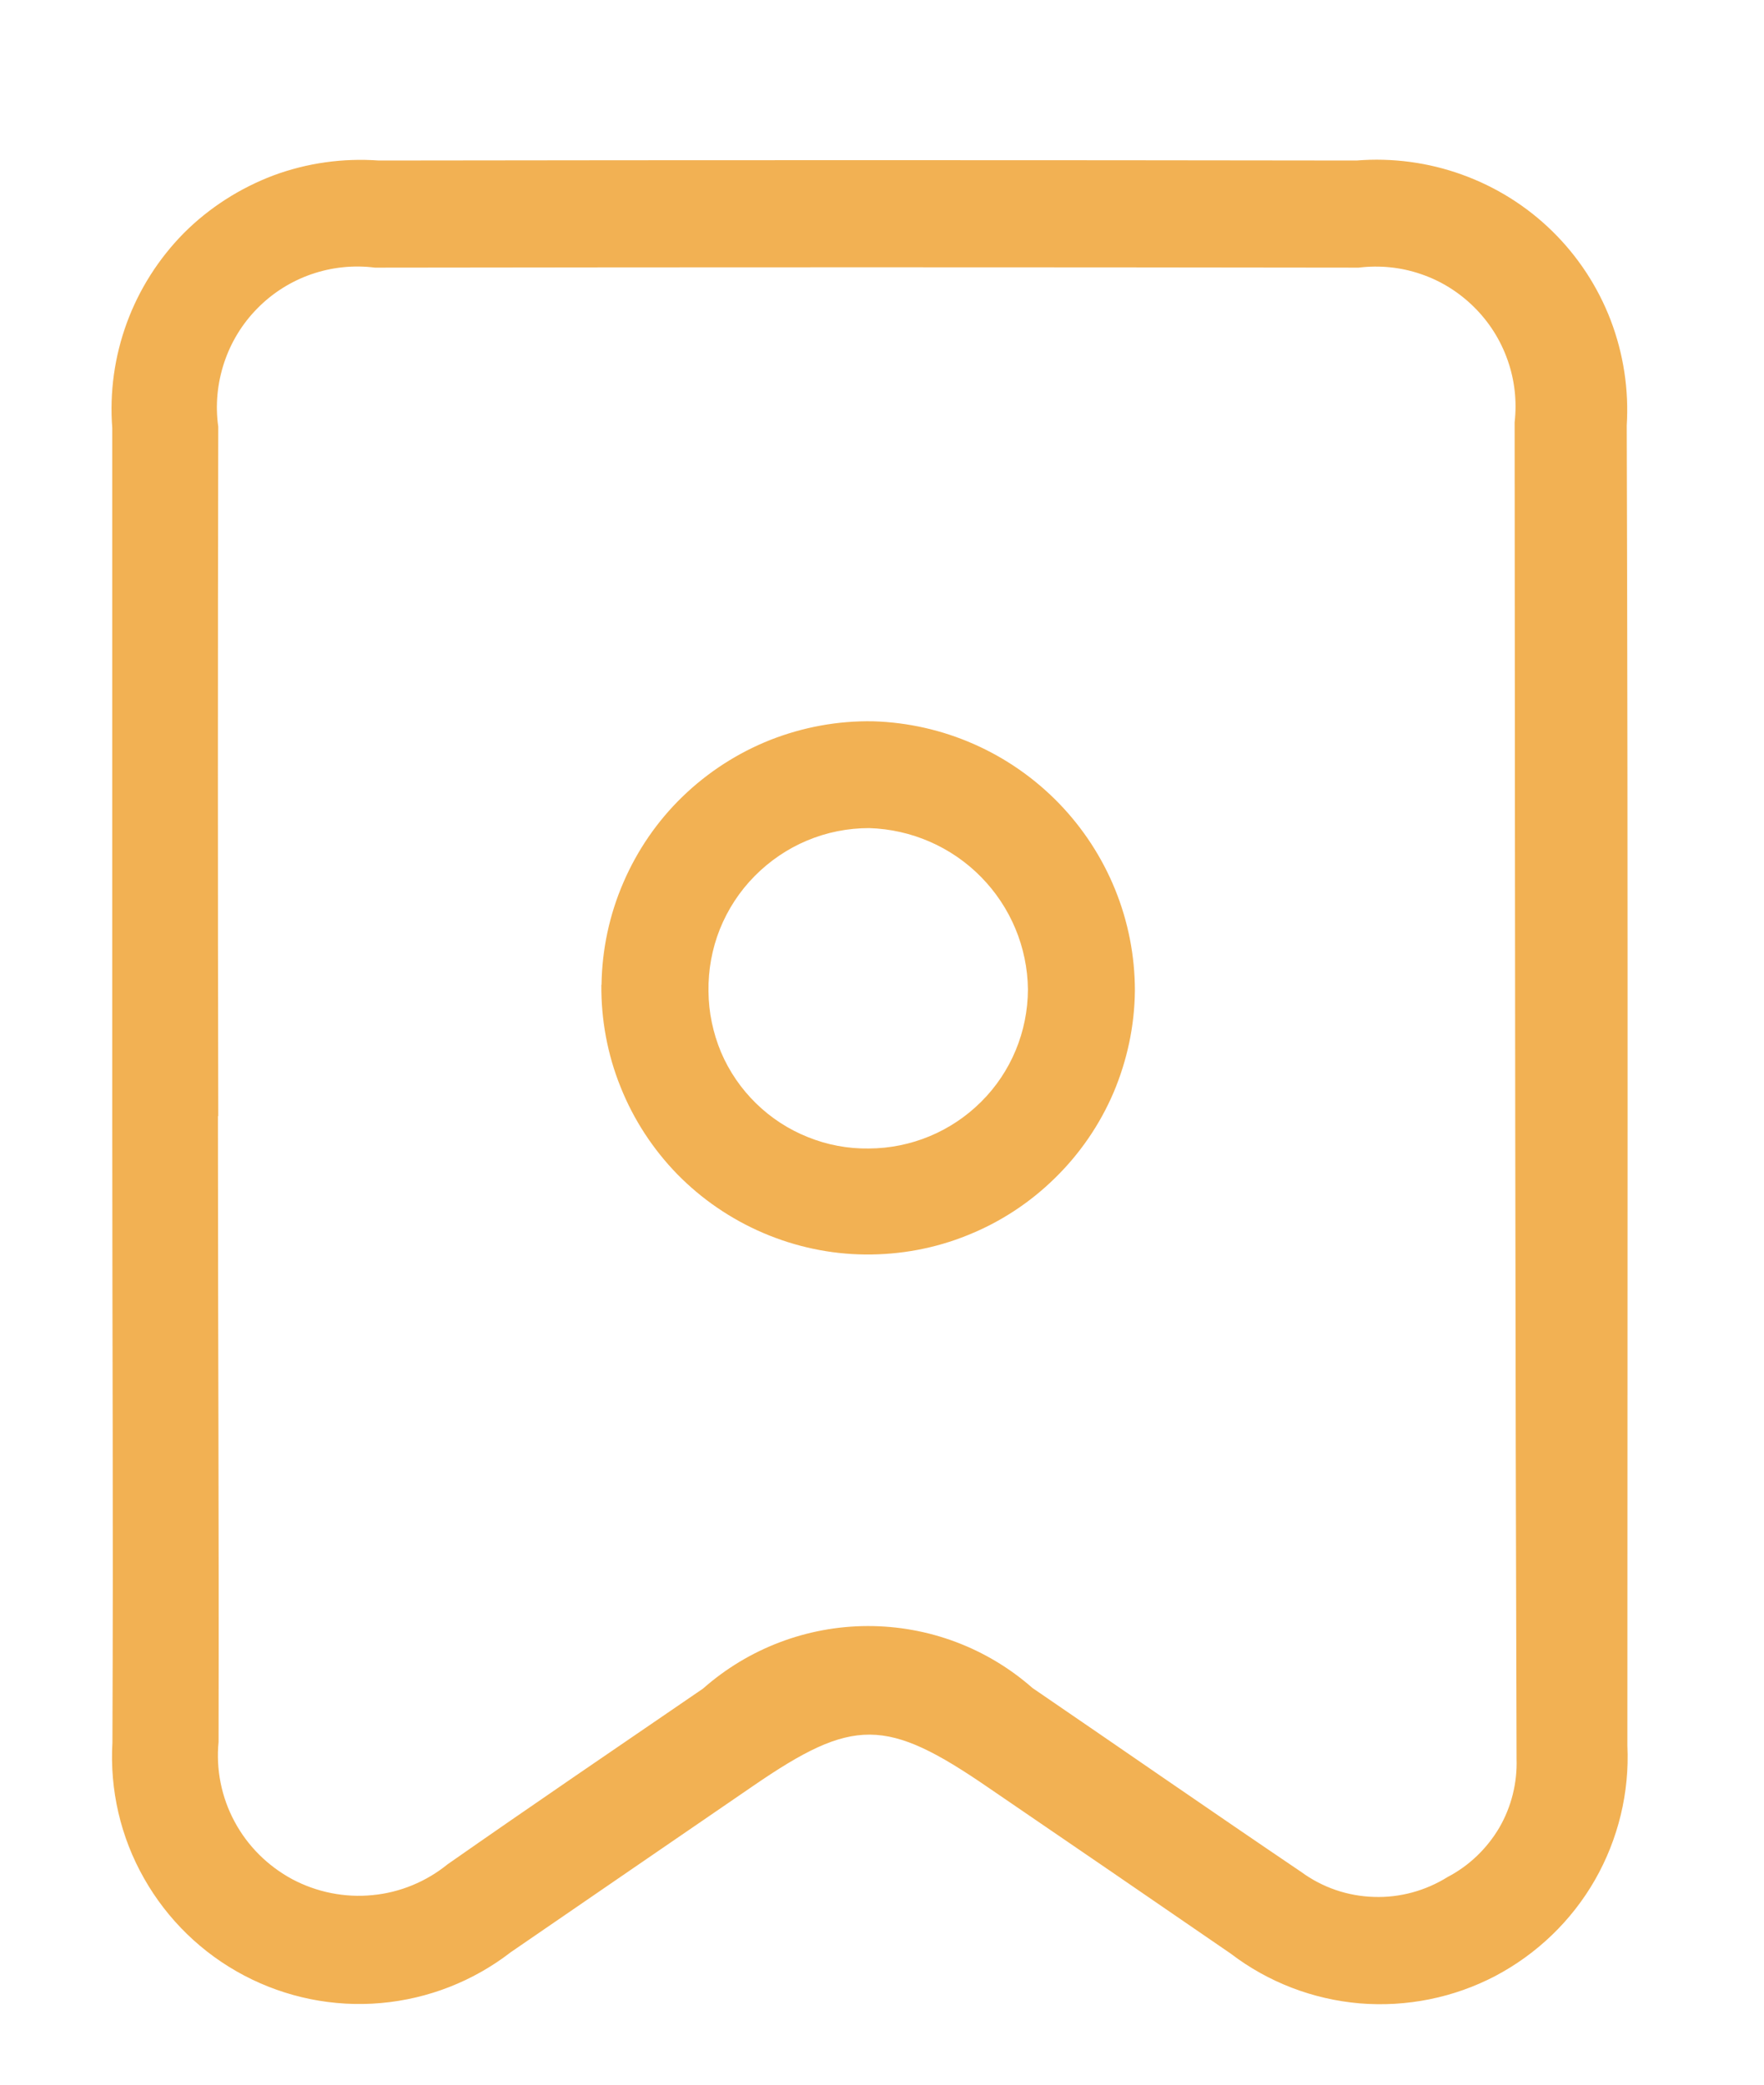 <svg width="11" height="13" viewBox="0 0 11 13" fill="none" xmlns="http://www.w3.org/2000/svg">
<path d="M0.7 7.001C0.7 5.557 0.7 4.113 0.7 2.669C0.683 2.446 0.714 2.223 0.791 2.013C0.868 1.803 0.99 1.612 1.147 1.453C1.305 1.295 1.496 1.173 1.705 1.094C1.915 1.016 2.139 0.985 2.362 1.001C4.394 0.998 6.426 0.998 8.459 1.001C8.682 0.983 8.907 1.013 9.117 1.089C9.328 1.165 9.52 1.285 9.68 1.442C9.84 1.599 9.964 1.788 10.044 1.997C10.124 2.207 10.158 2.431 10.144 2.654C10.153 5.564 10.148 8.473 10.148 10.885C10.162 11.178 10.091 11.469 9.946 11.723C9.8 11.978 9.584 12.185 9.325 12.322C9.065 12.458 8.772 12.517 8.479 12.493C8.187 12.468 7.908 12.361 7.675 12.183C7.172 11.837 6.668 11.492 6.164 11.148C5.525 10.709 5.321 10.708 4.695 11.138C4.191 11.483 3.688 11.829 3.185 12.174C2.951 12.355 2.67 12.465 2.375 12.491C2.08 12.517 1.784 12.457 1.522 12.319C1.26 12.181 1.044 11.971 0.898 11.713C0.752 11.456 0.684 11.162 0.701 10.866C0.707 9.412 0.7 8.456 0.7 7.001ZM1.359 6.96C1.359 8.427 1.366 9.395 1.363 10.862C1.346 11.034 1.381 11.208 1.463 11.36C1.545 11.513 1.671 11.637 1.823 11.719C1.976 11.8 2.15 11.835 2.322 11.818C2.494 11.802 2.658 11.734 2.792 11.625C3.32 11.256 3.852 10.894 4.384 10.53C4.667 10.28 5.032 10.141 5.41 10.14C5.788 10.139 6.154 10.276 6.438 10.526C6.997 10.908 7.553 11.294 8.115 11.674C8.246 11.77 8.403 11.824 8.566 11.829C8.729 11.835 8.889 11.791 9.027 11.705C9.161 11.635 9.272 11.528 9.349 11.398C9.425 11.267 9.462 11.118 9.457 10.967C9.449 8.521 9.447 5.577 9.445 2.633C9.46 2.502 9.445 2.369 9.401 2.245C9.357 2.12 9.286 2.008 9.192 1.915C9.098 1.822 8.985 1.751 8.86 1.709C8.735 1.666 8.602 1.653 8.472 1.669C6.428 1.666 4.383 1.666 2.339 1.669C2.205 1.652 2.07 1.666 1.942 1.71C1.815 1.754 1.699 1.827 1.605 1.923C1.51 2.019 1.439 2.136 1.397 2.264C1.355 2.392 1.342 2.528 1.361 2.661C1.358 4.094 1.358 5.527 1.361 6.96H1.359Z" fill="#F2B153"/>
<path d="M3.751 6.141C3.754 5.922 3.8 5.705 3.887 5.504C3.974 5.302 4.099 5.12 4.256 4.968C4.414 4.815 4.6 4.695 4.804 4.614C5.008 4.534 5.225 4.494 5.445 4.498C5.882 4.511 6.296 4.694 6.601 5.007C6.906 5.321 7.077 5.74 7.077 6.178C7.075 6.396 7.029 6.612 6.944 6.813C6.858 7.014 6.733 7.196 6.577 7.348C6.421 7.501 6.236 7.622 6.033 7.703C5.831 7.785 5.614 7.825 5.395 7.823C5.177 7.821 4.961 7.775 4.76 7.689C4.559 7.603 4.377 7.479 4.224 7.323C4.072 7.167 3.951 6.982 3.87 6.779C3.788 6.576 3.748 6.359 3.75 6.141H3.751ZM5.418 7.162C5.681 7.161 5.933 7.056 6.119 6.87C6.305 6.685 6.409 6.433 6.41 6.17C6.407 5.907 6.302 5.656 6.117 5.468C5.933 5.281 5.683 5.172 5.42 5.164C5.287 5.164 5.155 5.19 5.032 5.242C4.91 5.293 4.799 5.369 4.706 5.463C4.612 5.558 4.539 5.67 4.489 5.794C4.44 5.917 4.416 6.049 4.418 6.182C4.419 6.312 4.446 6.441 4.496 6.561C4.547 6.681 4.621 6.789 4.714 6.88C4.807 6.971 4.917 7.043 5.038 7.091C5.159 7.14 5.288 7.164 5.418 7.162V7.162Z" fill="#F2B153"/>
</svg>
